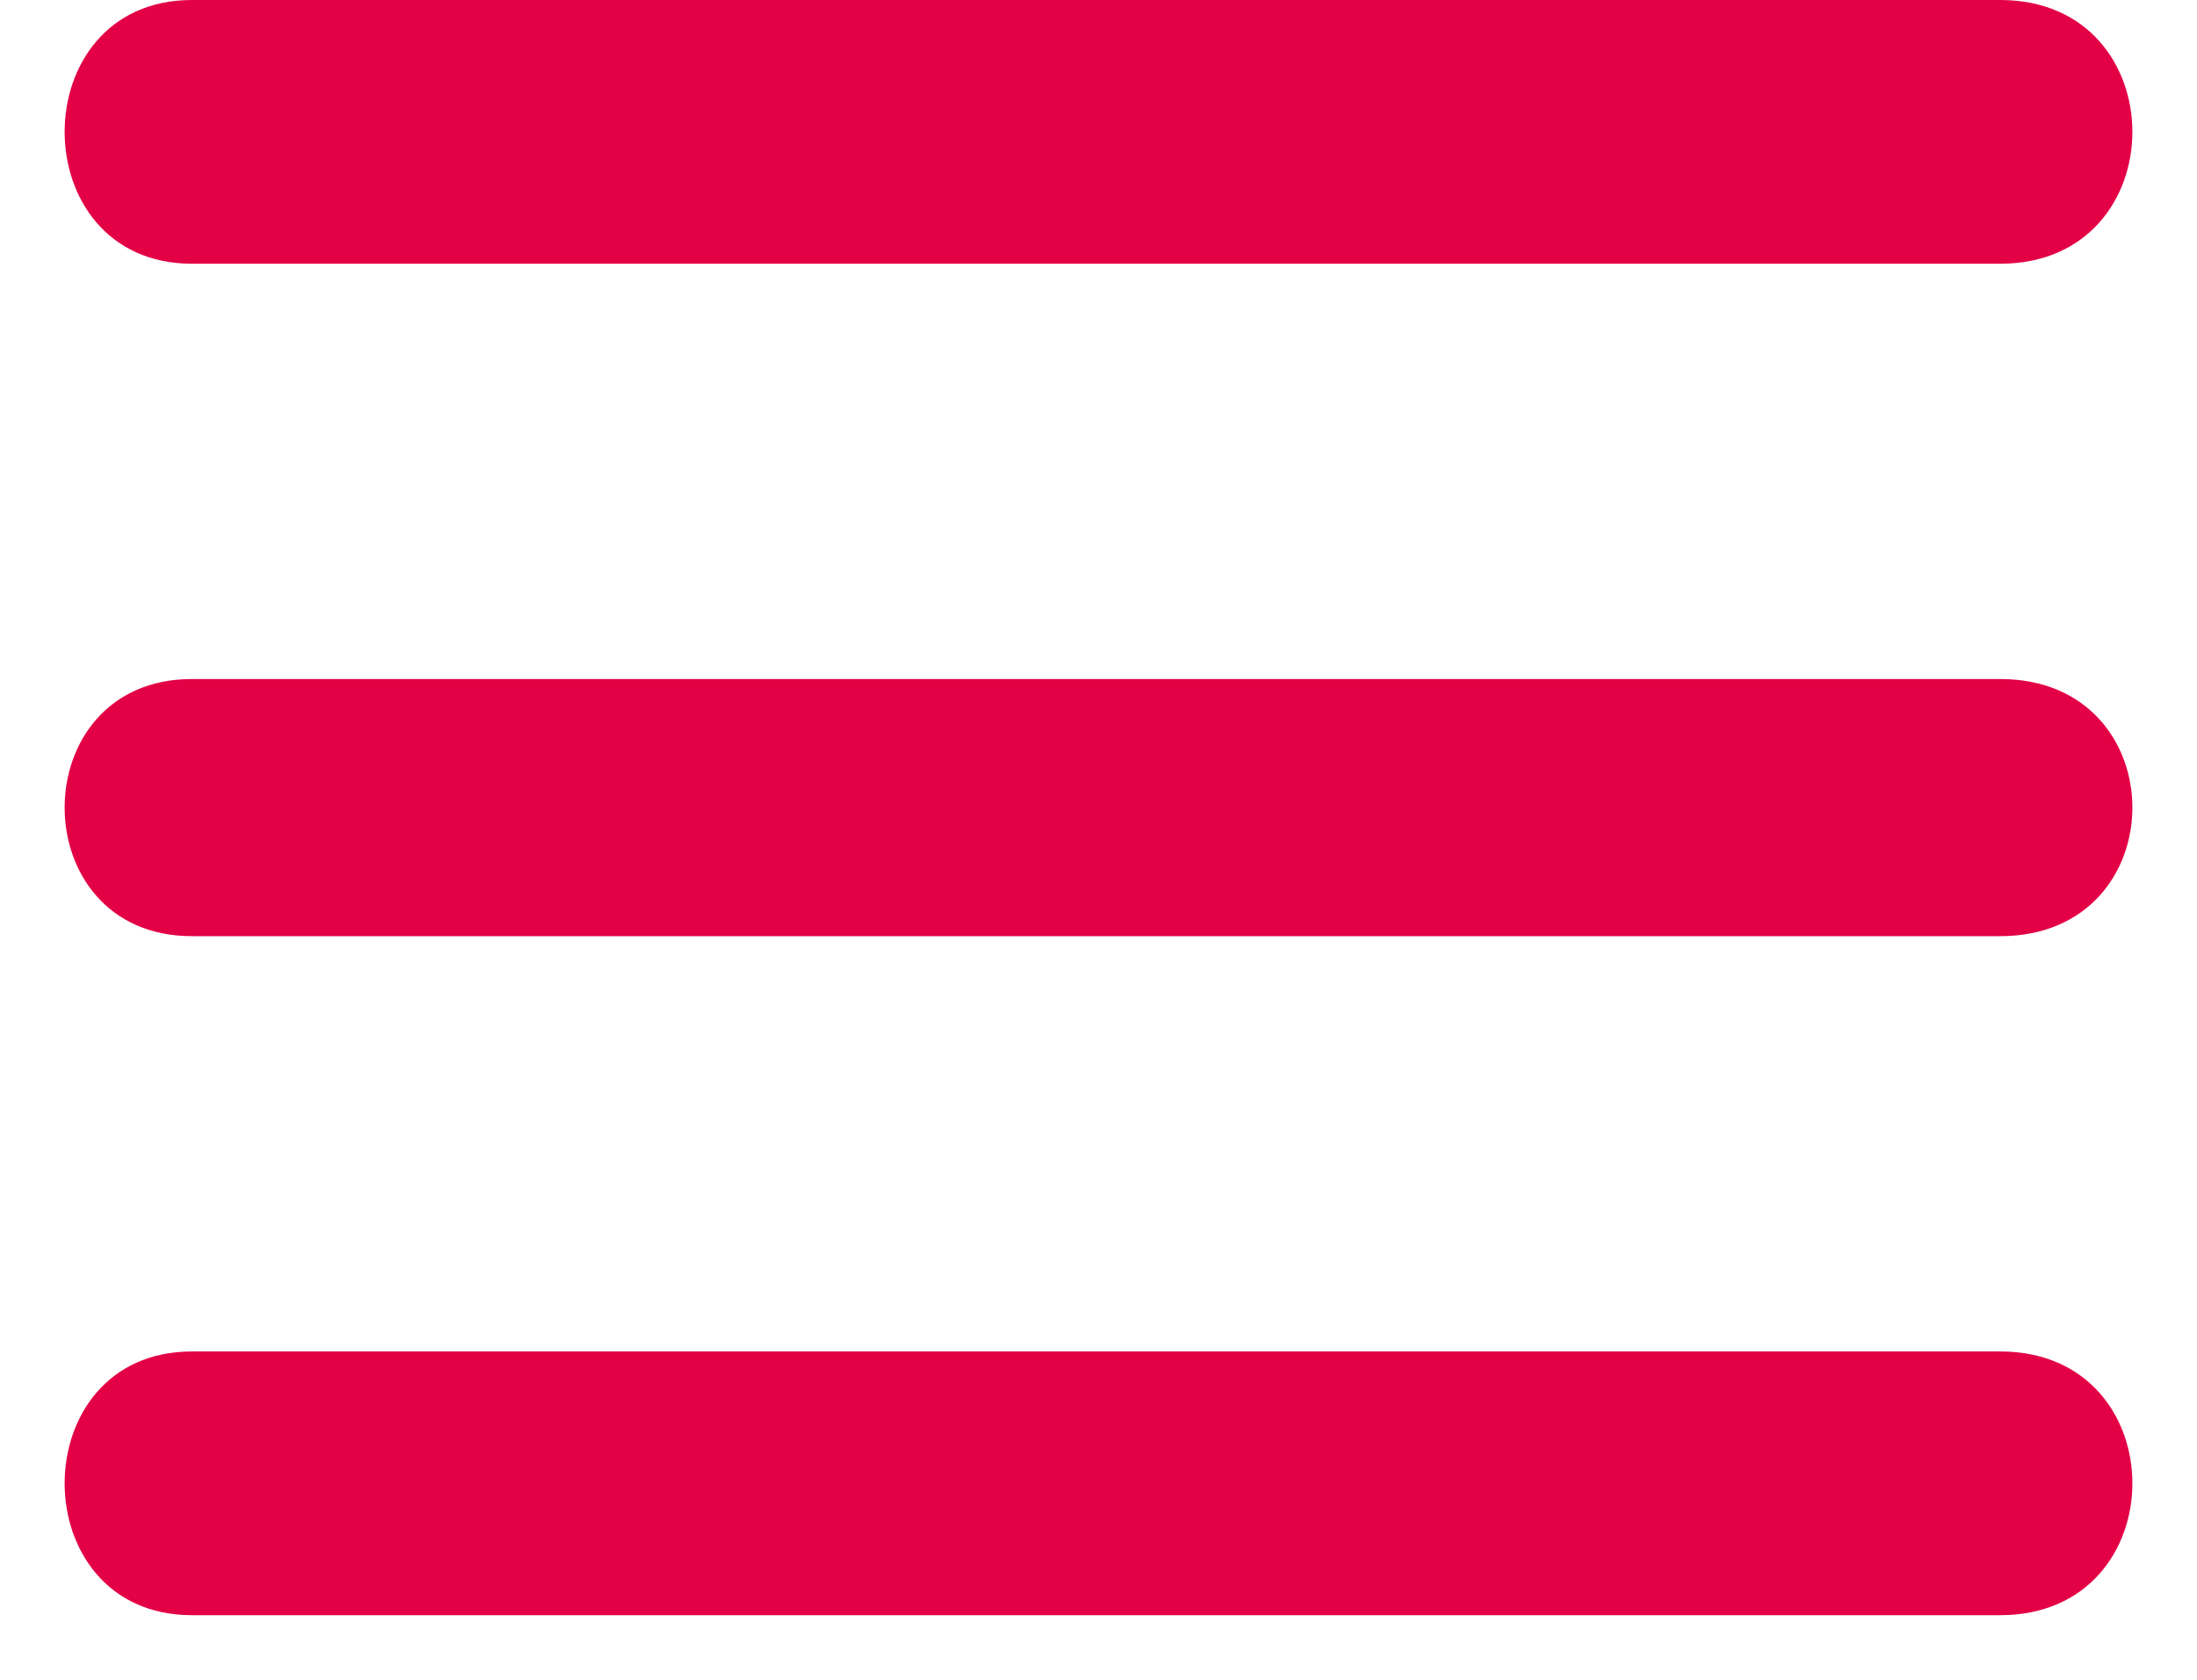 <svg width="17" height="13" viewBox="0 0 17 13" fill="#e30045" xmlns="http://www.w3.org/2000/svg">
<path fill-rule="evenodd" clip-rule="evenodd" d="M1.485 0H15.477C16.841 0 16.841 2.041 15.477 2.041H1.485C0.172 2.041 0.172 0 1.485 0ZM1.485 10.459H15.477C16.841 10.459 16.841 12.5 15.477 12.5H1.485C0.172 12.5 0.172 10.459 1.485 10.459ZM15.477 5.255H1.485C0.172 5.255 0.172 7.245 1.485 7.245H15.477C16.841 7.245 16.841 5.255 15.477 5.255Z" fill="#e30045"/>
</svg>
